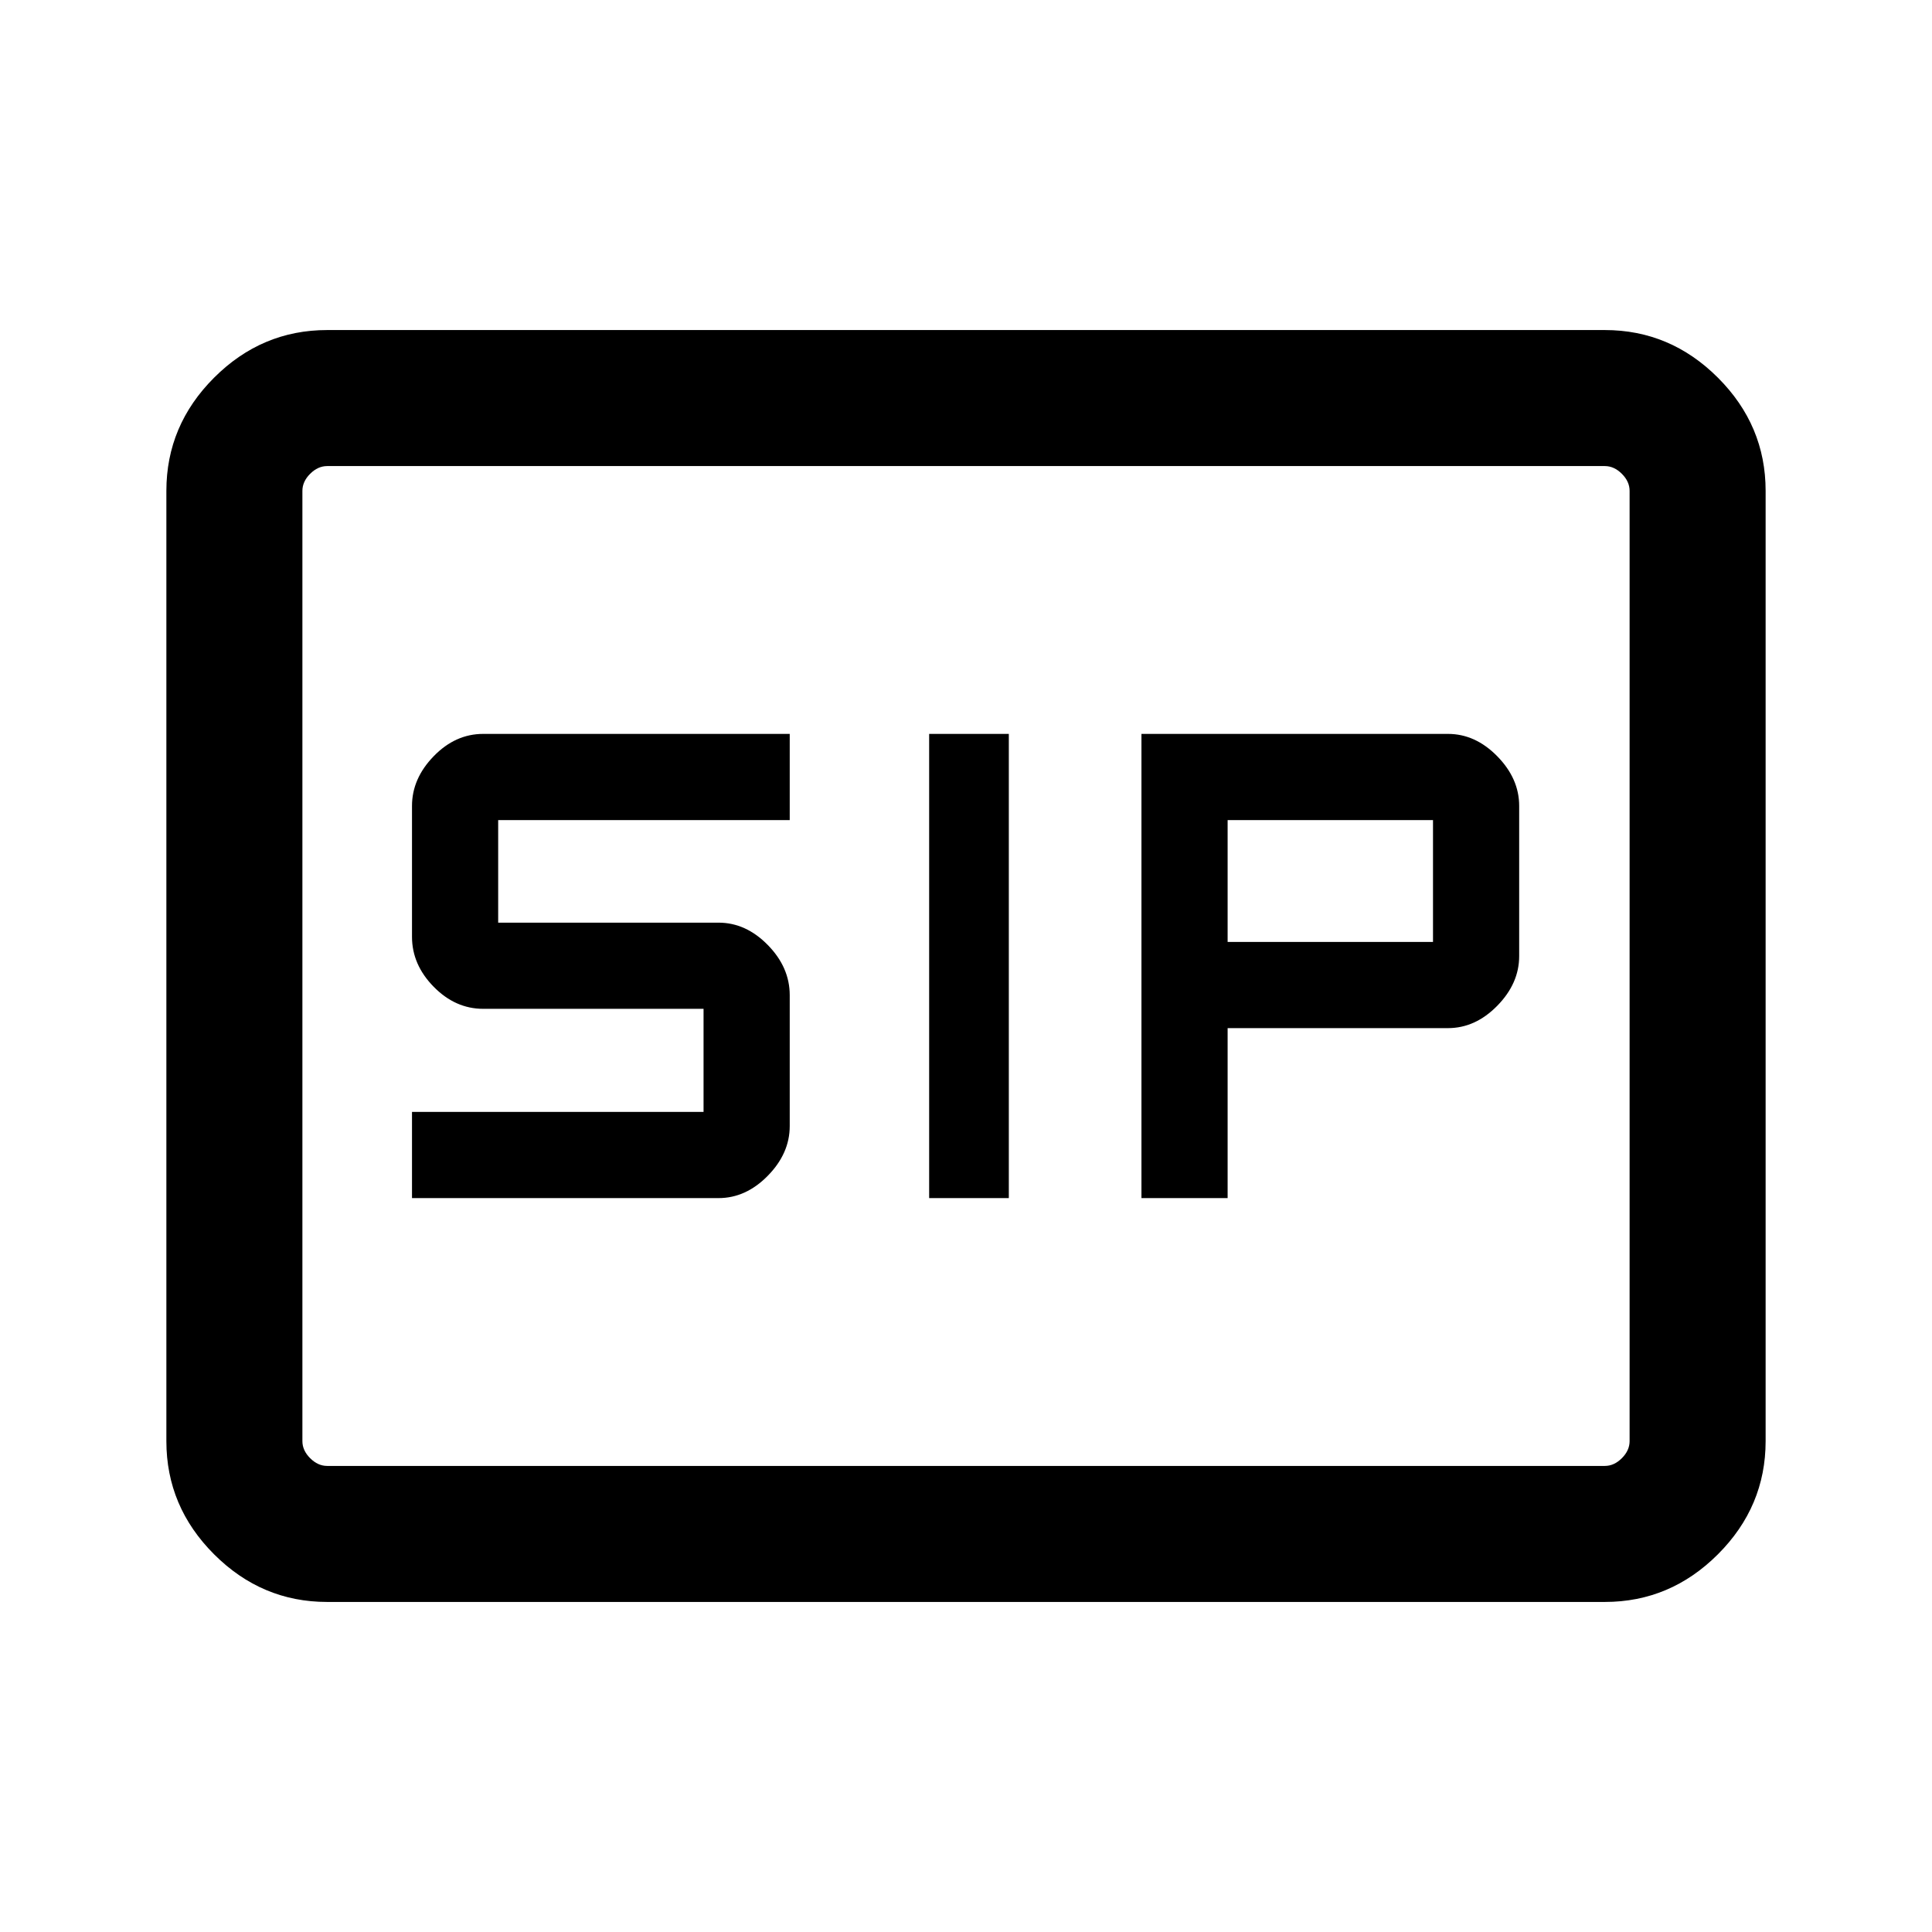 <svg xmlns="http://www.w3.org/2000/svg" height="40" viewBox="0 -960 960 960" width="40"><path d="M461.69-364.67h39.59v-230.66h-39.59v230.66Zm105.49 0H610v-84.46h109.49q13.59 0 24.48-11.1 10.9-11.1 10.9-24.69v-74.62q0-13.59-10.9-24.69-10.89-11.1-24.48-11.1H567.18v230.66Zm-362.46 0h152.31q13.59 0 24.48-11.1 10.9-11.1 10.9-24.69v-65.03q0-13.84-10.9-24.95-10.89-11.1-24.48-11.1H247.54v-50.97h144.87v-42.82H240.1q-13.84 0-24.61 11.1t-10.77 24.69v65.03q0 13.84 10.77 24.82 10.77 10.97 24.61 10.97h109.49v51.23H204.72v42.82ZM610-491.95v-60.56h102.05v60.56H610ZM162.56-164q-32.51 0-56.2-23.69-23.69-23.7-23.69-56.21v-472.2q0-32.51 23.69-56.21Q130.05-796 162.56-796h634.88q32.51 0 56.2 23.69 23.69 23.7 23.69 56.21v472.2q0 32.51-23.69 56.21Q829.95-164 797.44-164H162.56Zm0-67.59h634.88q4.61 0 8.46-3.85 3.84-3.84 3.84-8.46v-472.2q0-4.62-3.84-8.46-3.85-3.85-8.46-3.85H162.56q-4.61 0-8.46 3.85-3.84 3.84-3.84 8.46v472.2q0 4.62 3.84 8.46 3.85 3.85 8.46 3.85Zm-12.3 0v-496.82 496.82Z"/></svg>